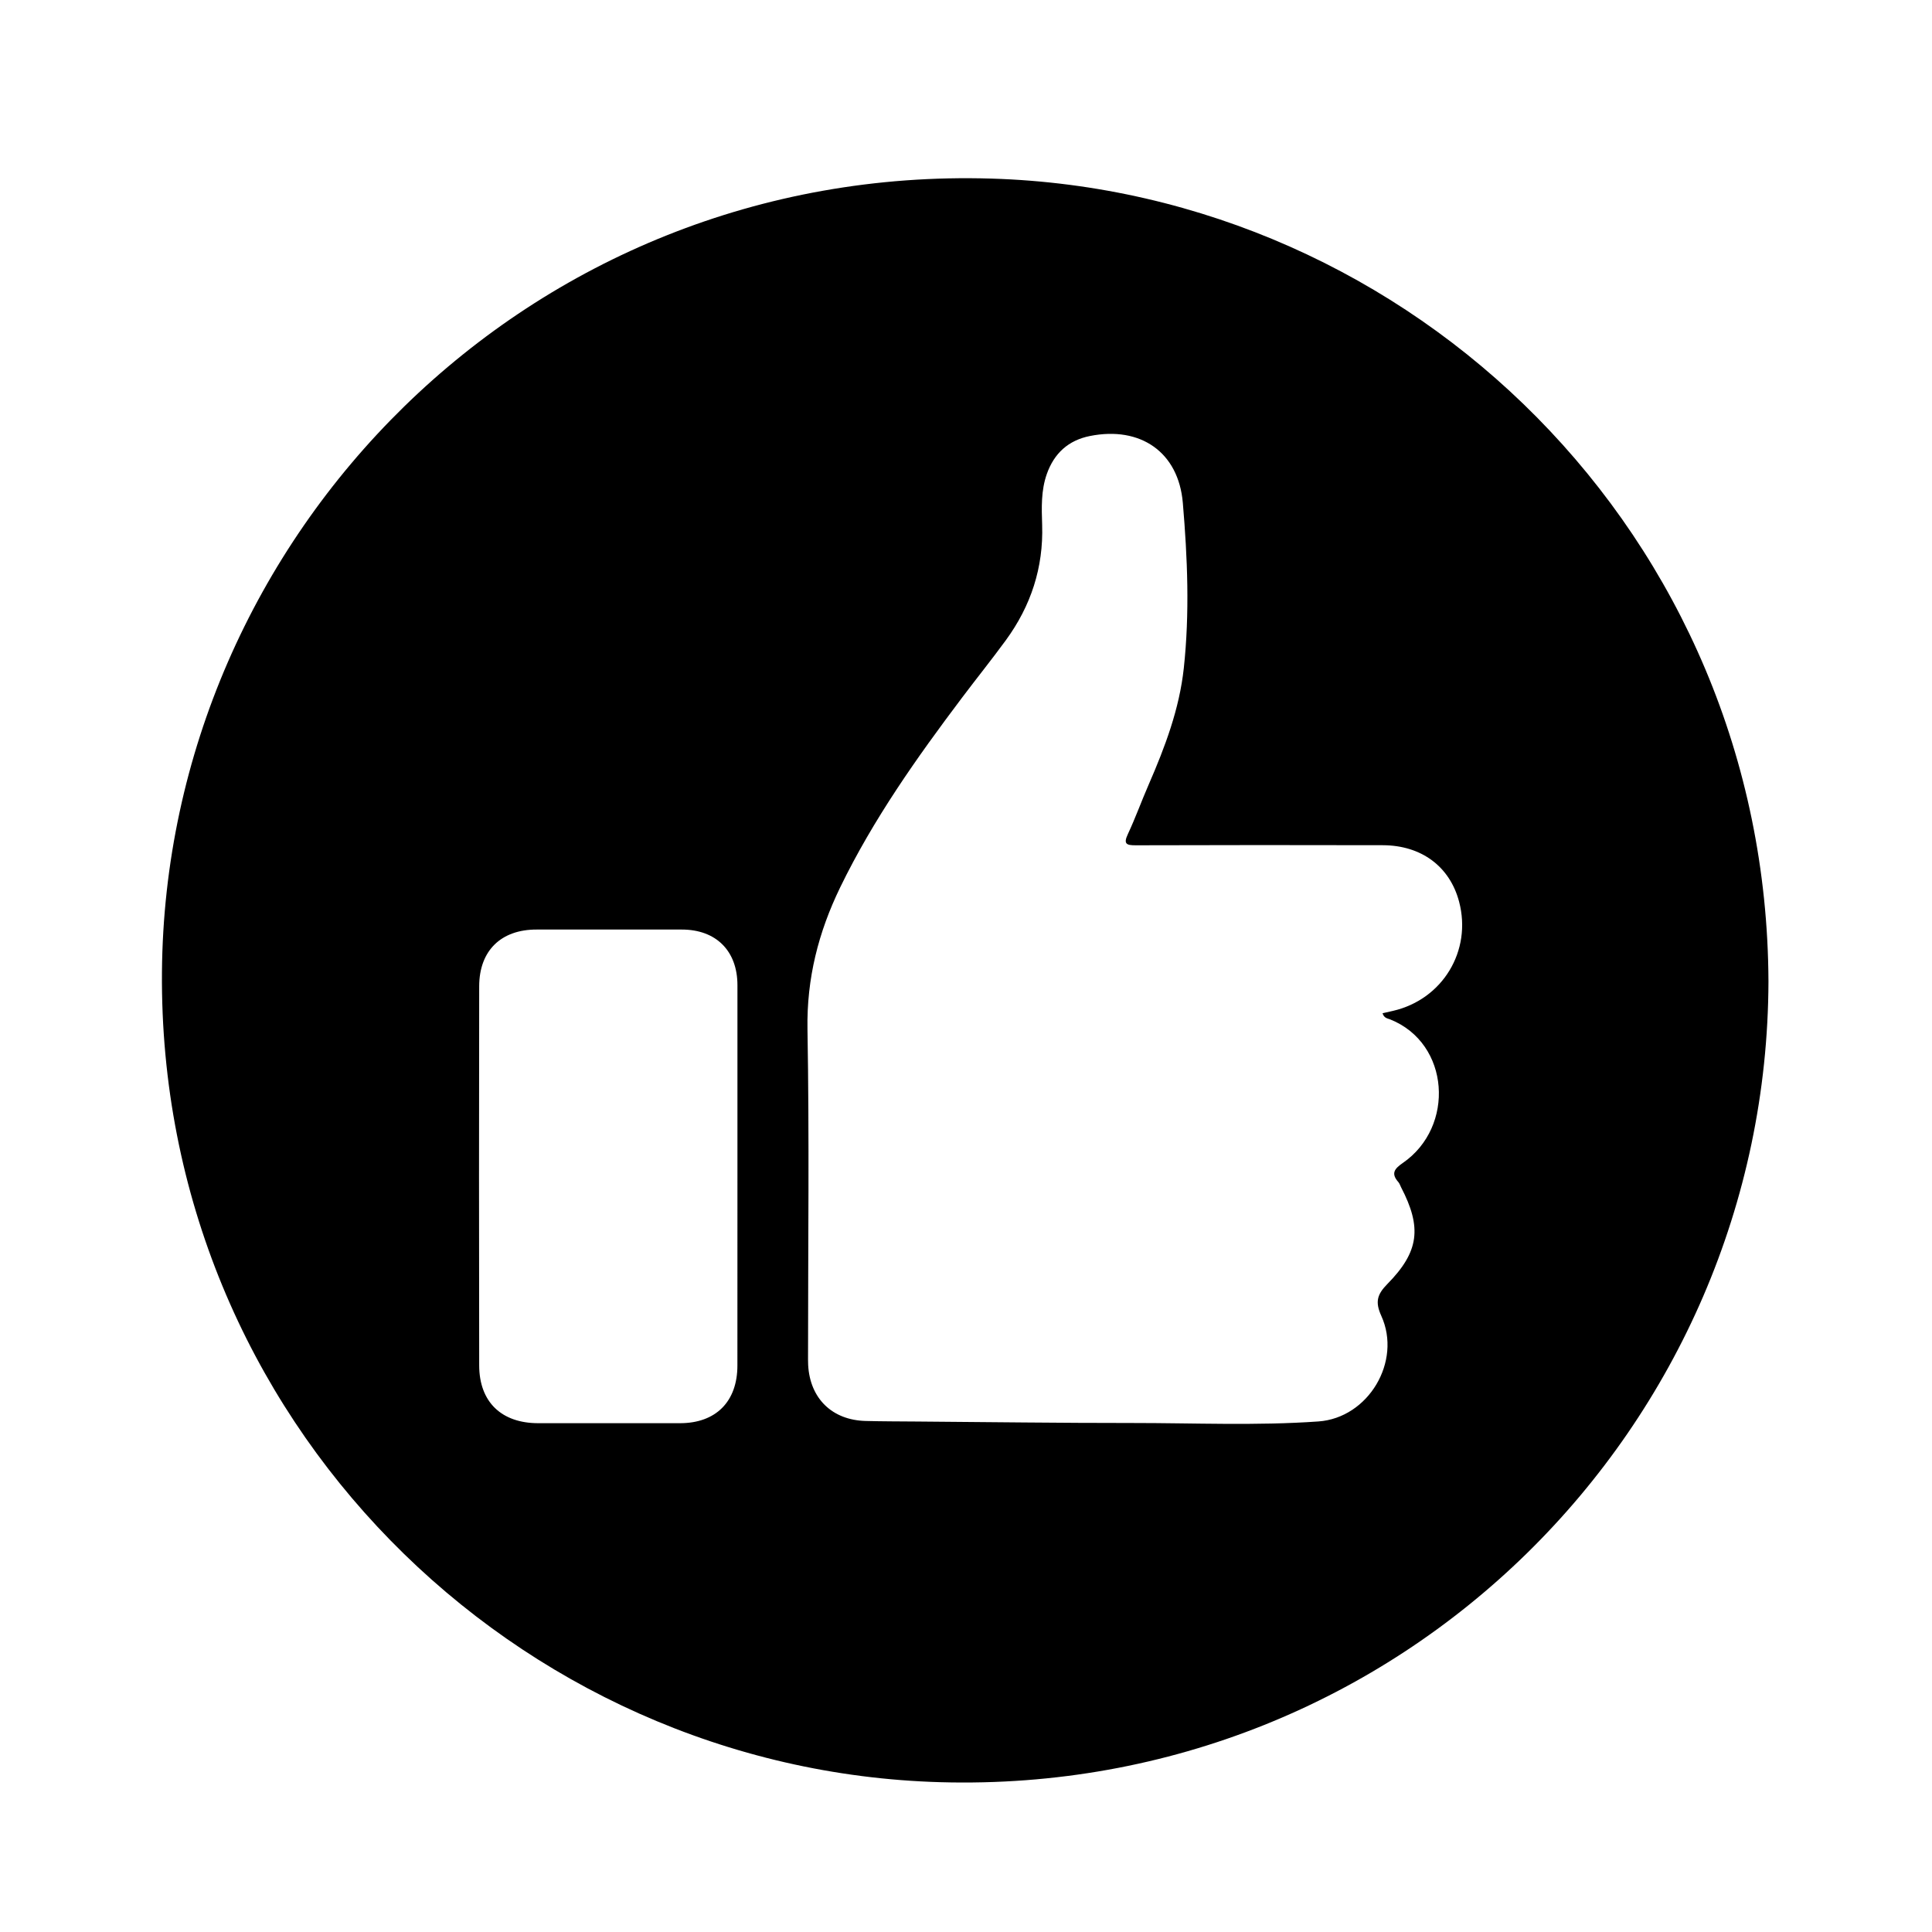 <svg xmlns="http://www.w3.org/2000/svg" viewBox="0 0 512 512" fill="black" xml:space="preserve">
<path d="M468.66 260.05c-.31 117.96-97.41 215.67-219.43 212.25-112.59-3.15-207.27-96.12-206.31-214.7.93-115.62 97.05-214 219.84-210.27 111.38 3.39 205.41 94.42 205.9 212.72zm-102.27 8.47c1.03-.23 1.9-.43 2.77-.63 13.15-3.03 20.95-15.91 17.52-28.92-2.45-9.3-9.96-14.95-20.22-14.98-21.83-.06-43.65-.04-65.48.02-2.48.01-3.31-.35-2.08-2.97 2.01-4.29 3.61-8.76 5.51-13.11 4.32-9.93 8.14-20.02 9.31-30.87 1.58-14.6.98-29.25-.26-43.81-1.15-13.47-11.26-20.36-24.58-17.71-5.77 1.14-9.53 4.61-11.46 10.07-1.55 4.37-1.39 8.95-1.24 13.48.37 11.33-2.98 21.49-9.62 30.58-3.75 5.13-7.74 10.09-11.56 15.16-12.04 15.97-23.56 32.26-32.34 50.33-5.77 11.89-8.9 24.15-8.67 37.59.5 28.66.15 57.33.15 85.99 0 1.01-.02 2.02.03 3.03.49 8.84 6.35 14.57 15.2 14.8 4.54.12 9.09.11 13.64.15 18.99.14 37.99.4 56.98.39 16.46-.01 32.95.75 49.39-.41 13.26-.93 22.17-15.91 16.68-27.98-1.68-3.7-1.11-5.68 1.61-8.45 8.45-8.58 9.17-14.99 3.62-25.65-.23-.45-.38-.97-.7-1.34-1.99-2.25-1.12-3.51 1.15-5.07 13.92-9.57 12.55-31.73-3.34-38.06-.69-.27-1.62-.32-2.01-1.63zm-170.96 43.4c0-16.95.01-33.91 0-50.86-.01-9.08-5.68-14.72-14.74-14.72-12.83.01-25.66.02-38.49 0-9.37-.02-15.19 5.55-15.21 15.01-.06 33.5-.06 67.01 0 100.51.02 9.68 5.91 15.3 15.64 15.3h37.58c9.5 0 15.21-5.72 15.21-15.29.02-16.65.01-33.3.01-49.95z" fill="black"/>
</svg>
